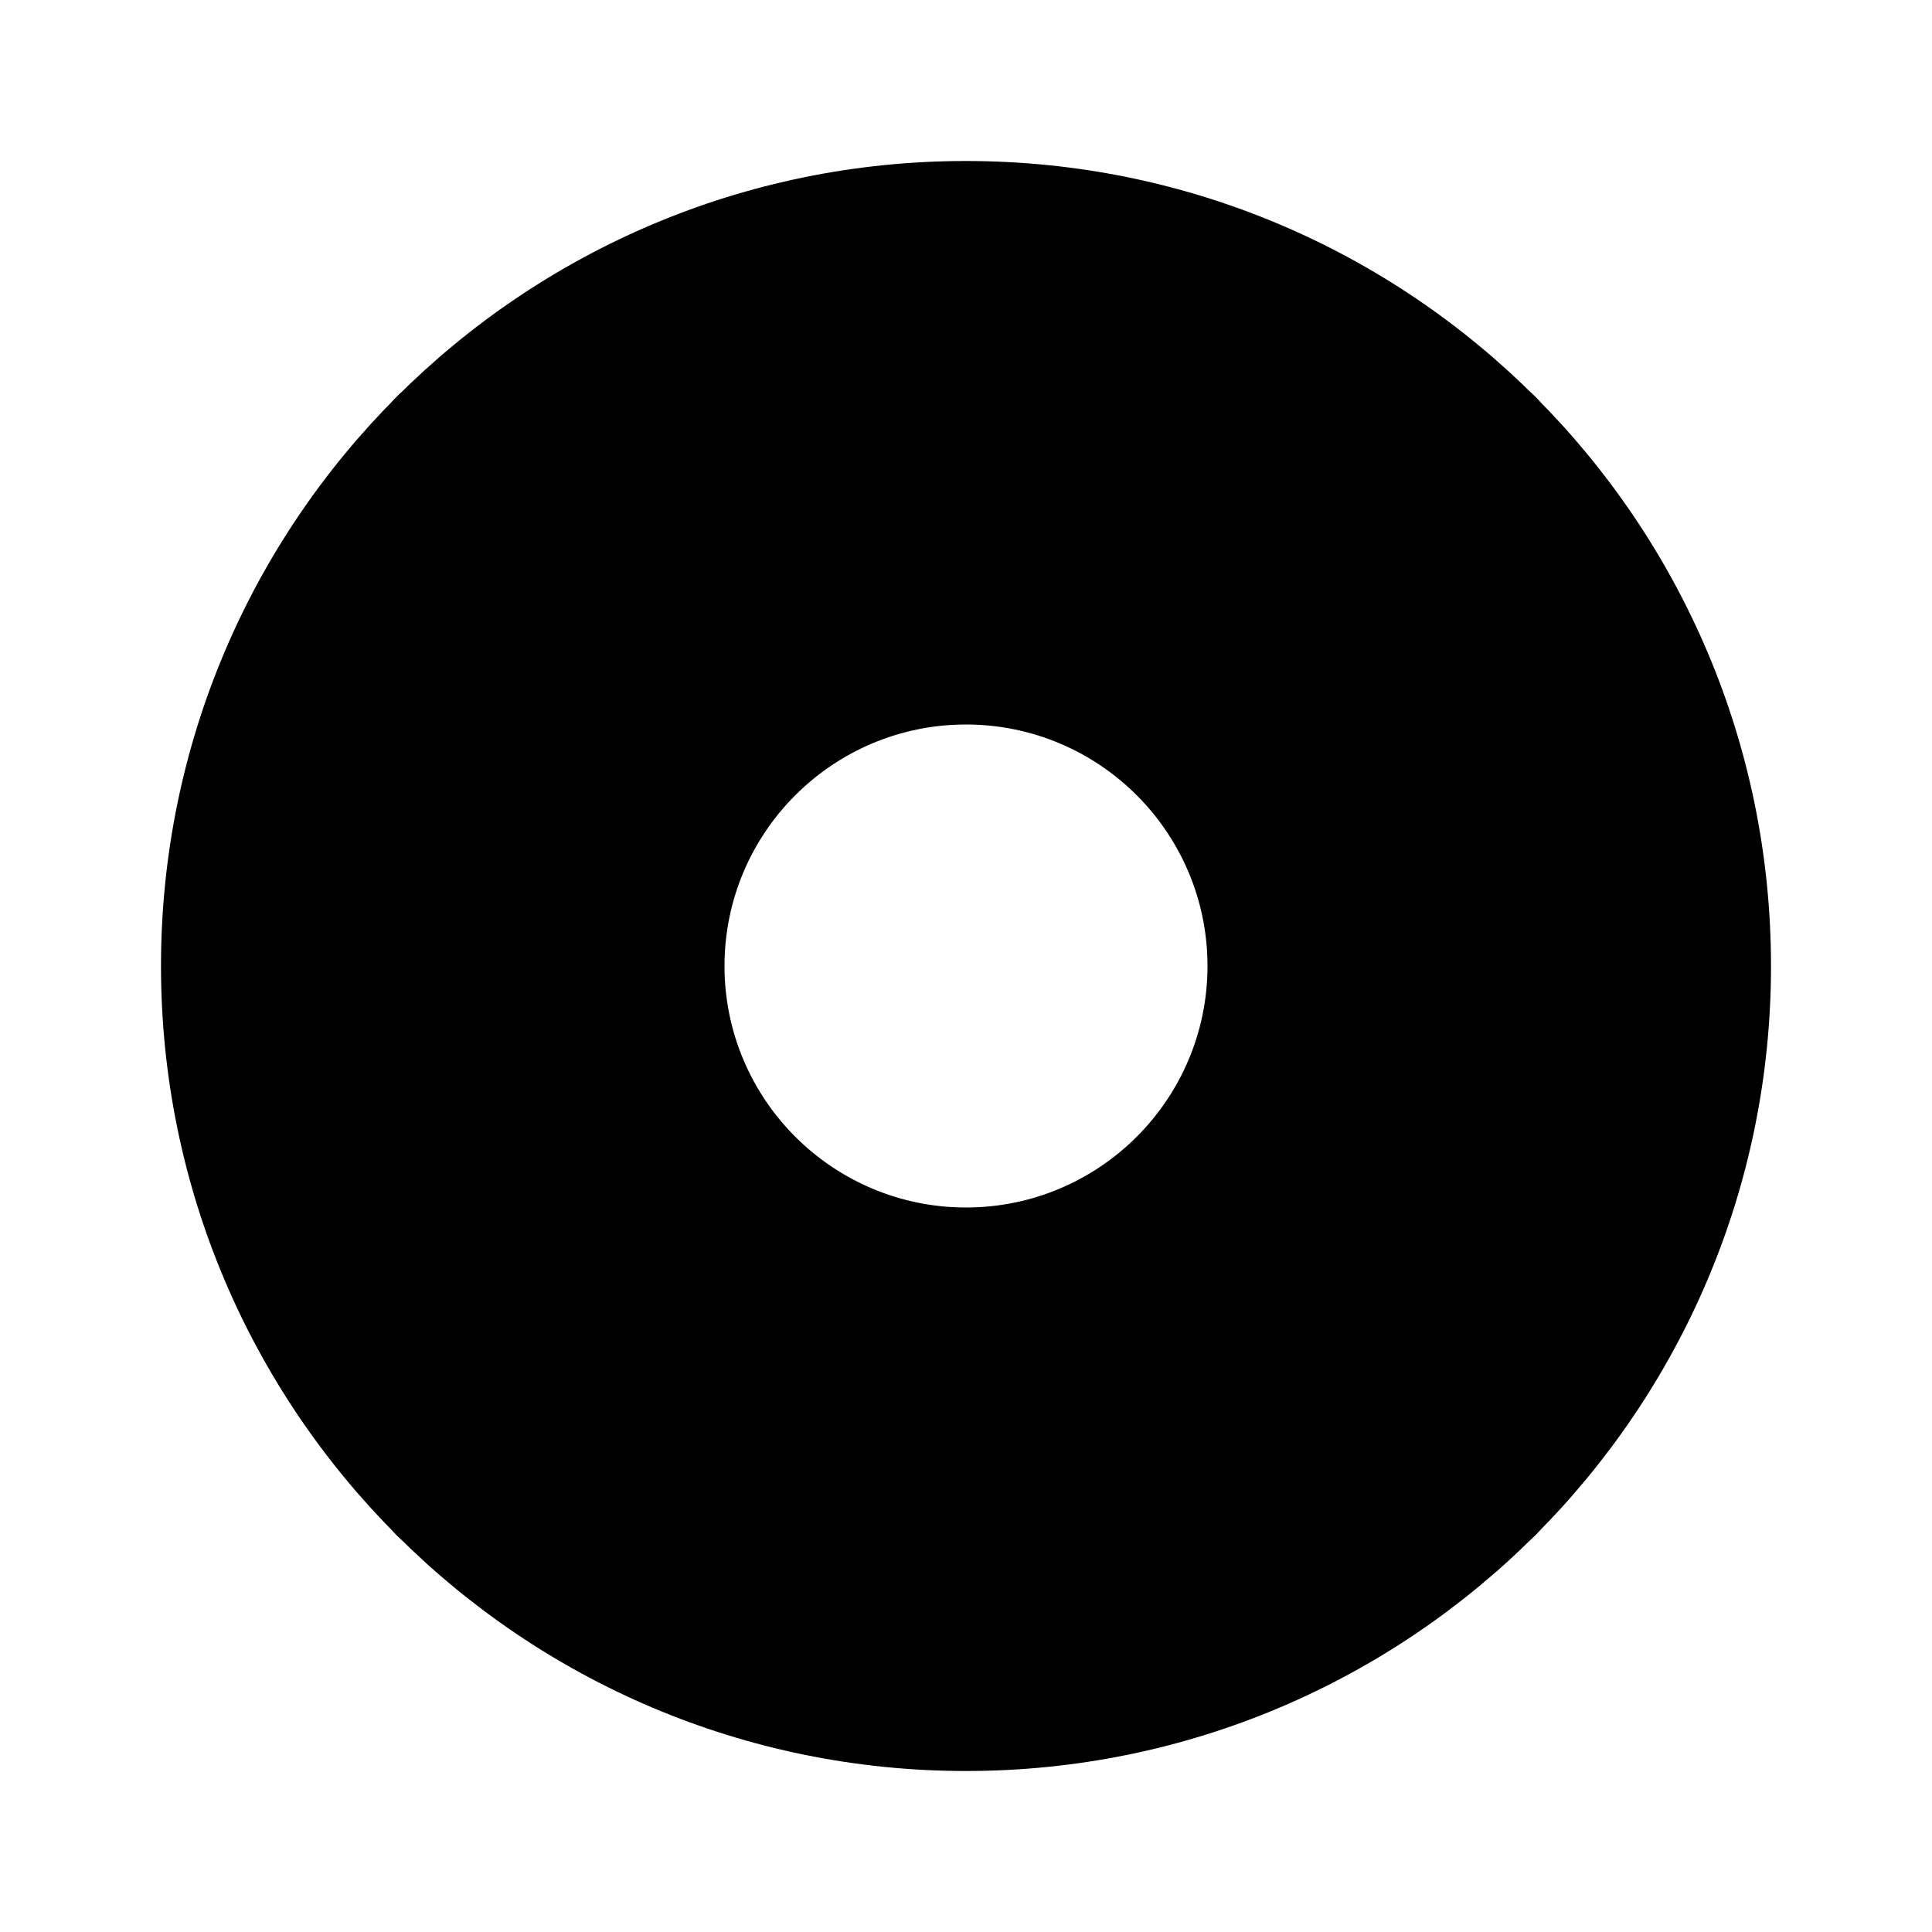 <svg
  xmlns="http://www.w3.org/2000/svg"
  width="24"
  height="24"
  viewBox="0 0 24 24"
  fill="none"
>
  <path
    opacity="0.28"
    d="M4.929 4.929C6.737 3.12 9.239 2 12 2C14.761 2 17.262 3.12 19.071 4.929C20.88 6.737 22 9.239 22 12C22 14.761 20.88 17.262 19.071 19.071C17.262 20.88 14.761 22 12 22C9.239 22 6.737 20.88 4.929 19.071C3.12 17.262 2 14.761 2 12C2 9.239 3.12 6.737 4.929 4.929ZM9.879 9.879C9.337 10.421 9 11.172 9 12C9 12.828 9.337 13.579 9.879 14.121C10.421 14.663 11.172 15 12 15C12.828 15 13.579 14.663 14.121 14.121C14.663 13.579 15 12.828 15 12C15 11.172 14.663 10.421 14.121 9.879C13.579 9.337 12.828 9 12 9C11.172 9 10.421 9.337 9.879 9.879Z"
    fill="currentcolor"
  />
  <path
    d="M18.364 5.636L14.832 9.168M9.168 9.168L5.636 5.636M9.168 14.832L5.636 18.364M14.832 14.832L18.364 18.364"
    stroke="currentcolor"
    stroke-width="2"
    stroke-linecap="round"
    stroke-linejoin="round"
  />
</svg>
